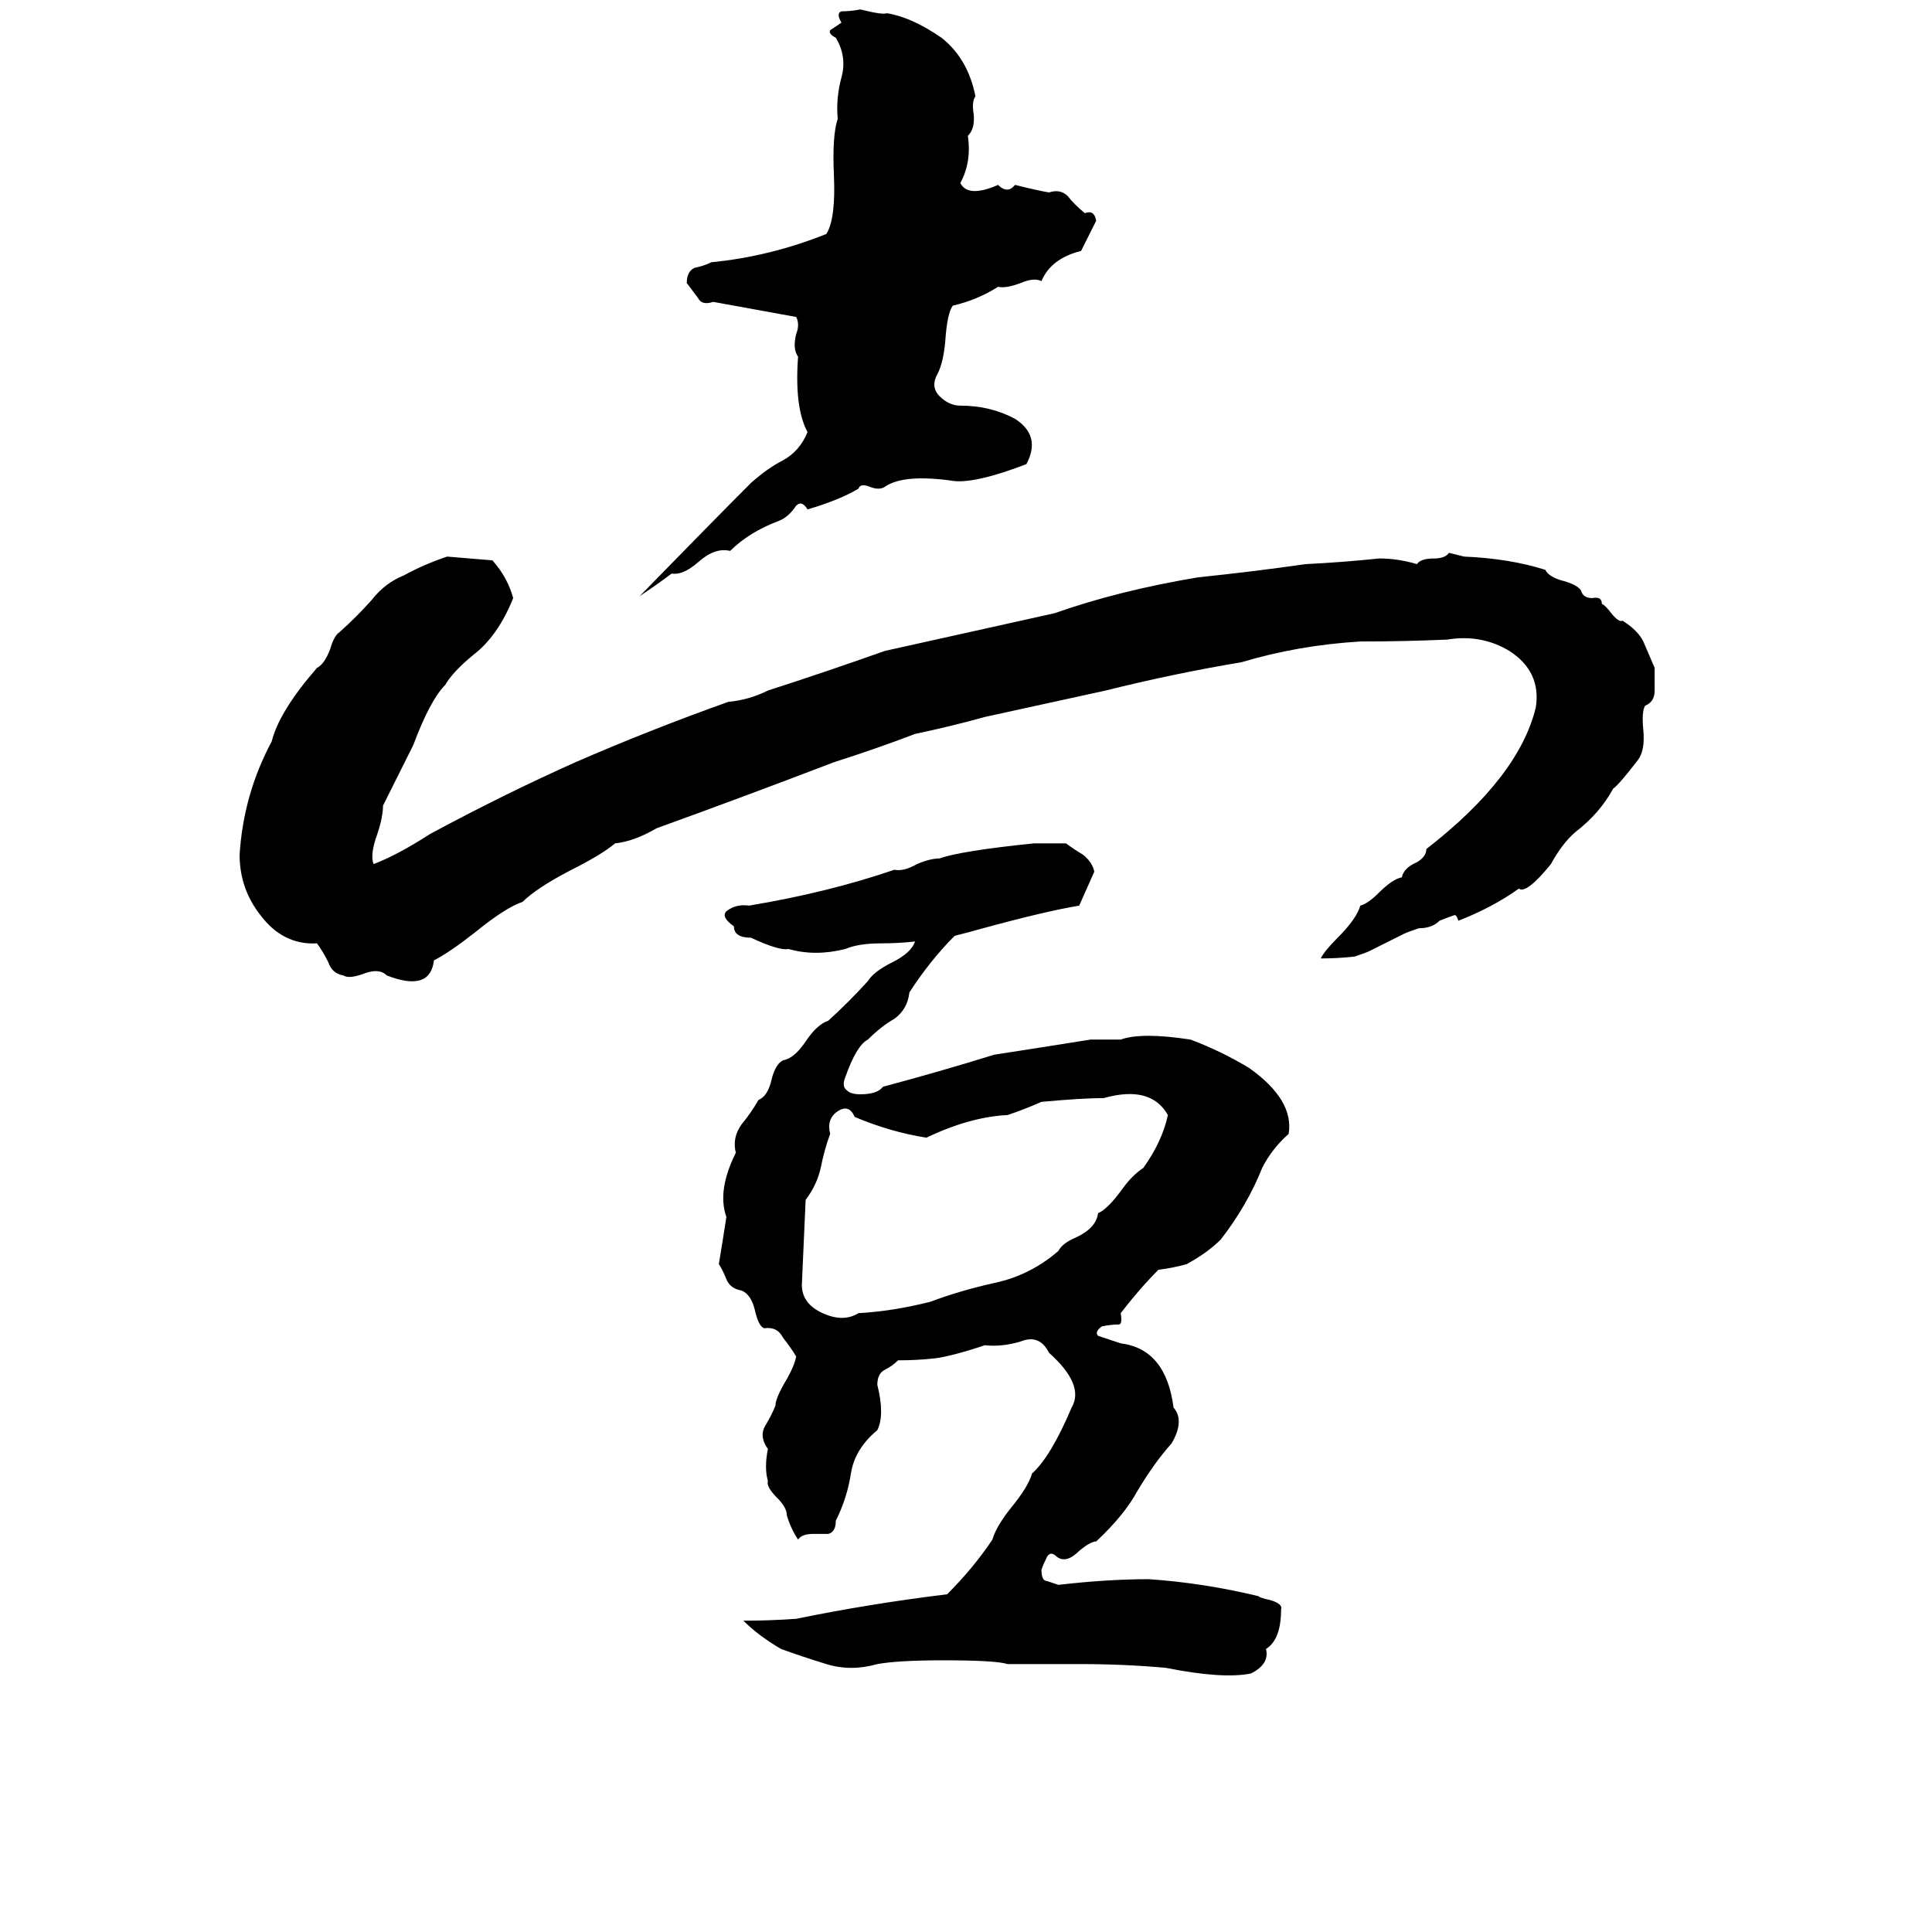 <svg xmlns="http://www.w3.org/2000/svg" viewBox="0 -800 1024 1024">
	<path fill="#000000" d="M456 -795Q468 -792 470 -793Q483 -791 499 -780Q513 -769 517 -749Q515 -746 516 -740Q517 -732 513 -728Q515 -714 509 -703Q513 -695 529 -702Q534 -697 538 -702Q550 -699 556 -698Q562 -700 566 -696Q569 -692 575 -687Q580 -689 581 -683Q577 -675 573 -667Q557 -663 552 -651Q548 -653 541 -650Q533 -647 529 -648Q518 -641 505 -638Q502 -634 501 -619Q500 -608 497 -602Q493 -595 498 -590Q503 -585 509 -585Q525 -585 538 -578Q552 -569 544 -554Q518 -544 506 -545Q479 -549 469 -542Q466 -540 461 -542Q456 -544 455 -541Q445 -535 428 -530Q425 -535 422 -532Q418 -526 413 -524Q397 -518 387 -508Q379 -510 370 -502Q362 -495 356 -496Q348 -490 339 -484Q379 -525 398 -544Q407 -552 415 -556Q424 -561 428 -571Q421 -584 423 -611Q420 -615 422 -623Q424 -628 422 -632Q400 -636 378 -640Q372 -638 370 -642Q367 -646 364 -650Q364 -656 368 -658Q373 -659 377 -661Q408 -664 438 -676Q443 -684 442 -707Q441 -728 444 -737Q443 -748 446 -759Q449 -770 443 -780Q439 -782 440 -784Q443 -786 446 -788Q443 -793 446 -794Q451 -794 456 -795ZM768 -507Q772 -506 776 -505Q800 -504 819 -498Q821 -494 829 -492Q836 -490 838 -487Q839 -483 844 -483Q849 -484 849 -480Q851 -479 854 -475Q858 -470 860 -471Q868 -466 871 -460Q874 -453 877 -446Q877 -440 877 -434Q877 -428 872 -426Q870 -423 871 -413Q872 -402 868 -397Q858 -384 855 -382Q848 -369 835 -359Q828 -353 822 -342Q809 -326 805 -329Q791 -319 773 -312Q772 -315 771 -315Q768 -314 763 -312Q759 -308 752 -308Q746 -306 744 -305L726 -296Q724 -295 718 -293Q709 -292 700 -292Q702 -296 709 -303Q719 -313 721 -320Q725 -321 731 -327Q738 -334 743 -335Q744 -340 751 -343Q756 -346 756 -350Q805 -388 814 -425Q817 -444 800 -455Q785 -464 767 -461Q744 -460 721 -460Q688 -458 658 -449Q622 -443 586 -434Q554 -427 522 -420Q504 -415 485 -411Q464 -403 442 -396Q395 -378 348 -361Q336 -354 326 -353Q319 -347 301 -338Q284 -329 277 -322Q268 -319 252 -306Q238 -295 230 -291Q228 -274 205 -283Q201 -287 193 -284Q185 -281 182 -283Q176 -284 174 -290Q171 -296 168 -300Q150 -299 138 -315Q127 -329 127 -347Q129 -379 144 -407Q148 -423 168 -446Q172 -448 175 -456Q177 -463 180 -465Q189 -473 197 -482Q204 -491 214 -495Q225 -501 237 -505L261 -503Q269 -494 272 -483Q264 -463 251 -453Q240 -444 236 -437Q228 -429 219 -405Q211 -389 203 -373Q203 -367 200 -358Q196 -347 198 -342Q211 -347 228 -358Q267 -379 305 -396Q344 -413 386 -428Q397 -429 407 -434Q438 -444 469 -455Q514 -465 559 -475Q593 -487 635 -494Q664 -497 692 -501Q712 -502 731 -504Q741 -504 751 -501Q753 -504 760 -504Q766 -504 768 -507ZM548 -353H565Q569 -350 574 -347Q579 -343 580 -338Q576 -329 572 -320Q554 -317 521 -308Q514 -306 506 -304Q493 -291 482 -274Q481 -265 474 -260Q467 -256 460 -249Q454 -246 448 -229Q446 -224 449 -222Q451 -220 456 -220Q465 -220 468 -224Q498 -232 527 -241Q553 -245 578 -249Q586 -249 594 -249Q605 -253 631 -249Q647 -243 662 -234Q686 -217 683 -199Q674 -191 669 -181Q661 -161 647 -143Q640 -136 629 -130Q622 -128 614 -127Q604 -117 594 -104Q595 -98 593 -98Q589 -98 584 -97Q580 -94 582 -92Q588 -90 594 -88Q618 -85 622 -54Q628 -47 621 -35Q612 -25 603 -10Q596 3 581 17Q578 17 572 22Q565 29 560 25Q557 22 555 25Q553 29 552 32Q552 38 555 38Q558 39 561 40Q587 37 609 37Q638 39 667 46Q668 47 673 48Q680 50 679 53Q679 69 671 74Q673 82 663 87Q648 90 618 84Q596 82 573 82Q554 82 534 82Q528 80 500 80Q476 80 465 82Q451 86 438 82Q425 78 414 74Q402 67 394 59Q408 59 422 58Q461 50 502 45Q516 31 526 16Q528 9 536 -1Q545 -12 547 -19Q557 -28 568 -54Q575 -66 556 -83Q551 -93 541 -89Q531 -86 522 -87Q504 -81 495 -80Q486 -79 476 -79Q473 -76 469 -74Q465 -72 465 -66Q469 -50 465 -42Q453 -32 451 -19Q449 -6 443 6Q443 12 439 13Q436 13 431 13Q425 13 423 16Q419 10 417 3Q417 -1 412 -6Q406 -12 407 -15Q405 -22 407 -32Q402 -39 406 -45Q409 -50 411 -55Q411 -59 417 -69Q421 -76 422 -81Q419 -86 415 -91Q412 -97 405 -96Q402 -97 400 -106Q398 -114 393 -116Q387 -117 385 -122Q383 -127 381 -130Q383 -142 385 -155Q380 -169 390 -189Q388 -197 393 -204Q398 -210 402 -217Q407 -219 409 -228Q411 -236 415 -238Q421 -239 427 -248Q433 -257 439 -259Q450 -269 460 -280Q463 -285 473 -290Q483 -295 485 -301Q476 -300 467 -300Q455 -300 448 -297Q432 -293 418 -297Q413 -296 398 -303Q389 -303 389 -309Q382 -314 385 -317Q390 -321 397 -320Q439 -327 474 -339Q479 -338 486 -342Q493 -345 498 -345Q509 -349 548 -353ZM585 -218Q574 -218 552 -216Q543 -212 534 -209Q514 -208 491 -197Q472 -200 453 -208Q450 -215 444 -211Q438 -207 440 -199Q437 -191 435 -181Q433 -172 427 -164Q426 -141 425 -119Q425 -109 436 -104Q447 -99 455 -104Q473 -105 493 -110Q509 -116 527 -120Q546 -124 561 -137Q563 -141 570 -144Q581 -149 582 -157Q587 -159 595 -170Q600 -177 606 -181Q616 -195 619 -209Q610 -225 585 -218Z"/>
</svg>